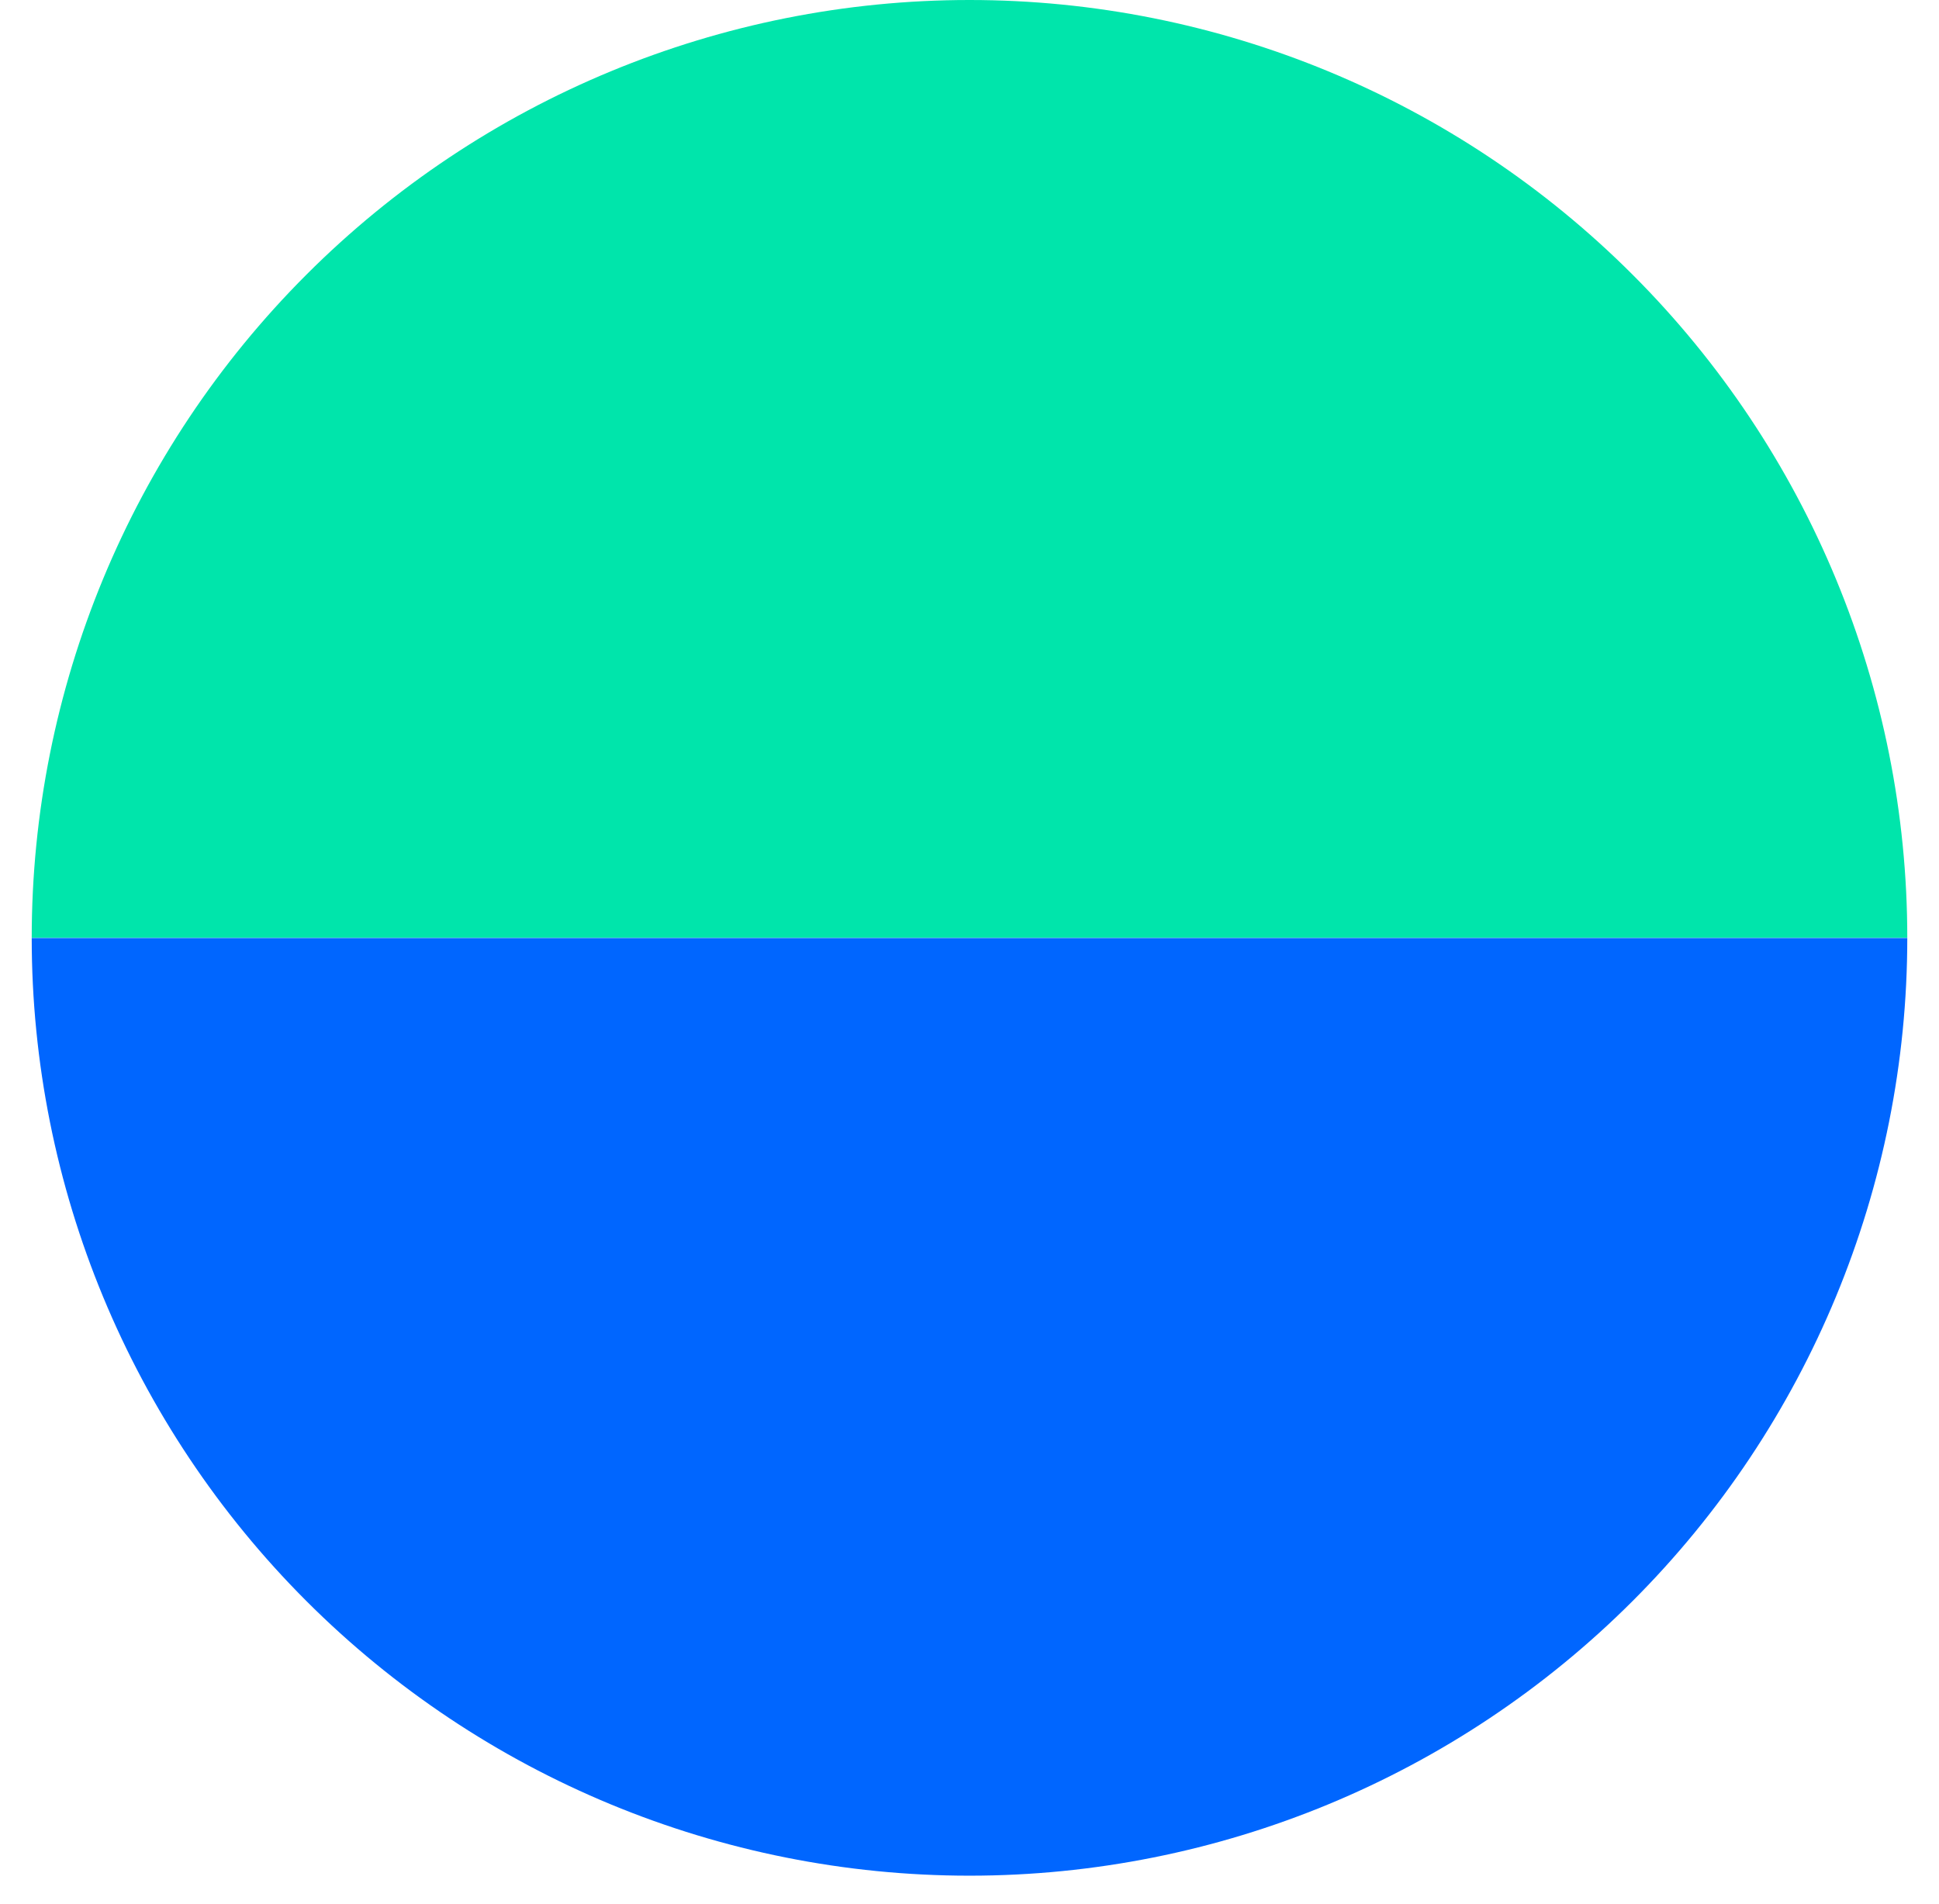 <svg width="56" height="55" viewBox="0 0 56 55" fill="none" xmlns="http://www.w3.org/2000/svg">
<path d="M0.916 27.091C0.916 34.274 3.77 41.163 8.849 46.242C13.928 51.321 20.817 54.174 28 54.174C35.183 54.174 42.072 51.321 47.151 46.242C52.23 41.163 55.084 34.274 55.084 27.091L28 27.091L0.916 27.091Z" fill="#0066FF"/>
<path d="M55.084 27.084C55.084 19.901 52.23 13.012 47.151 7.933C42.072 2.853 35.183 5.94756e-06 28 4.2722e-06C20.817 2.59684e-06 13.928 2.853 8.849 7.933C3.77 13.012 0.916 19.901 0.916 27.084L28 27.084L55.084 27.084Z" fill="#00E5AB"/>
</svg>
